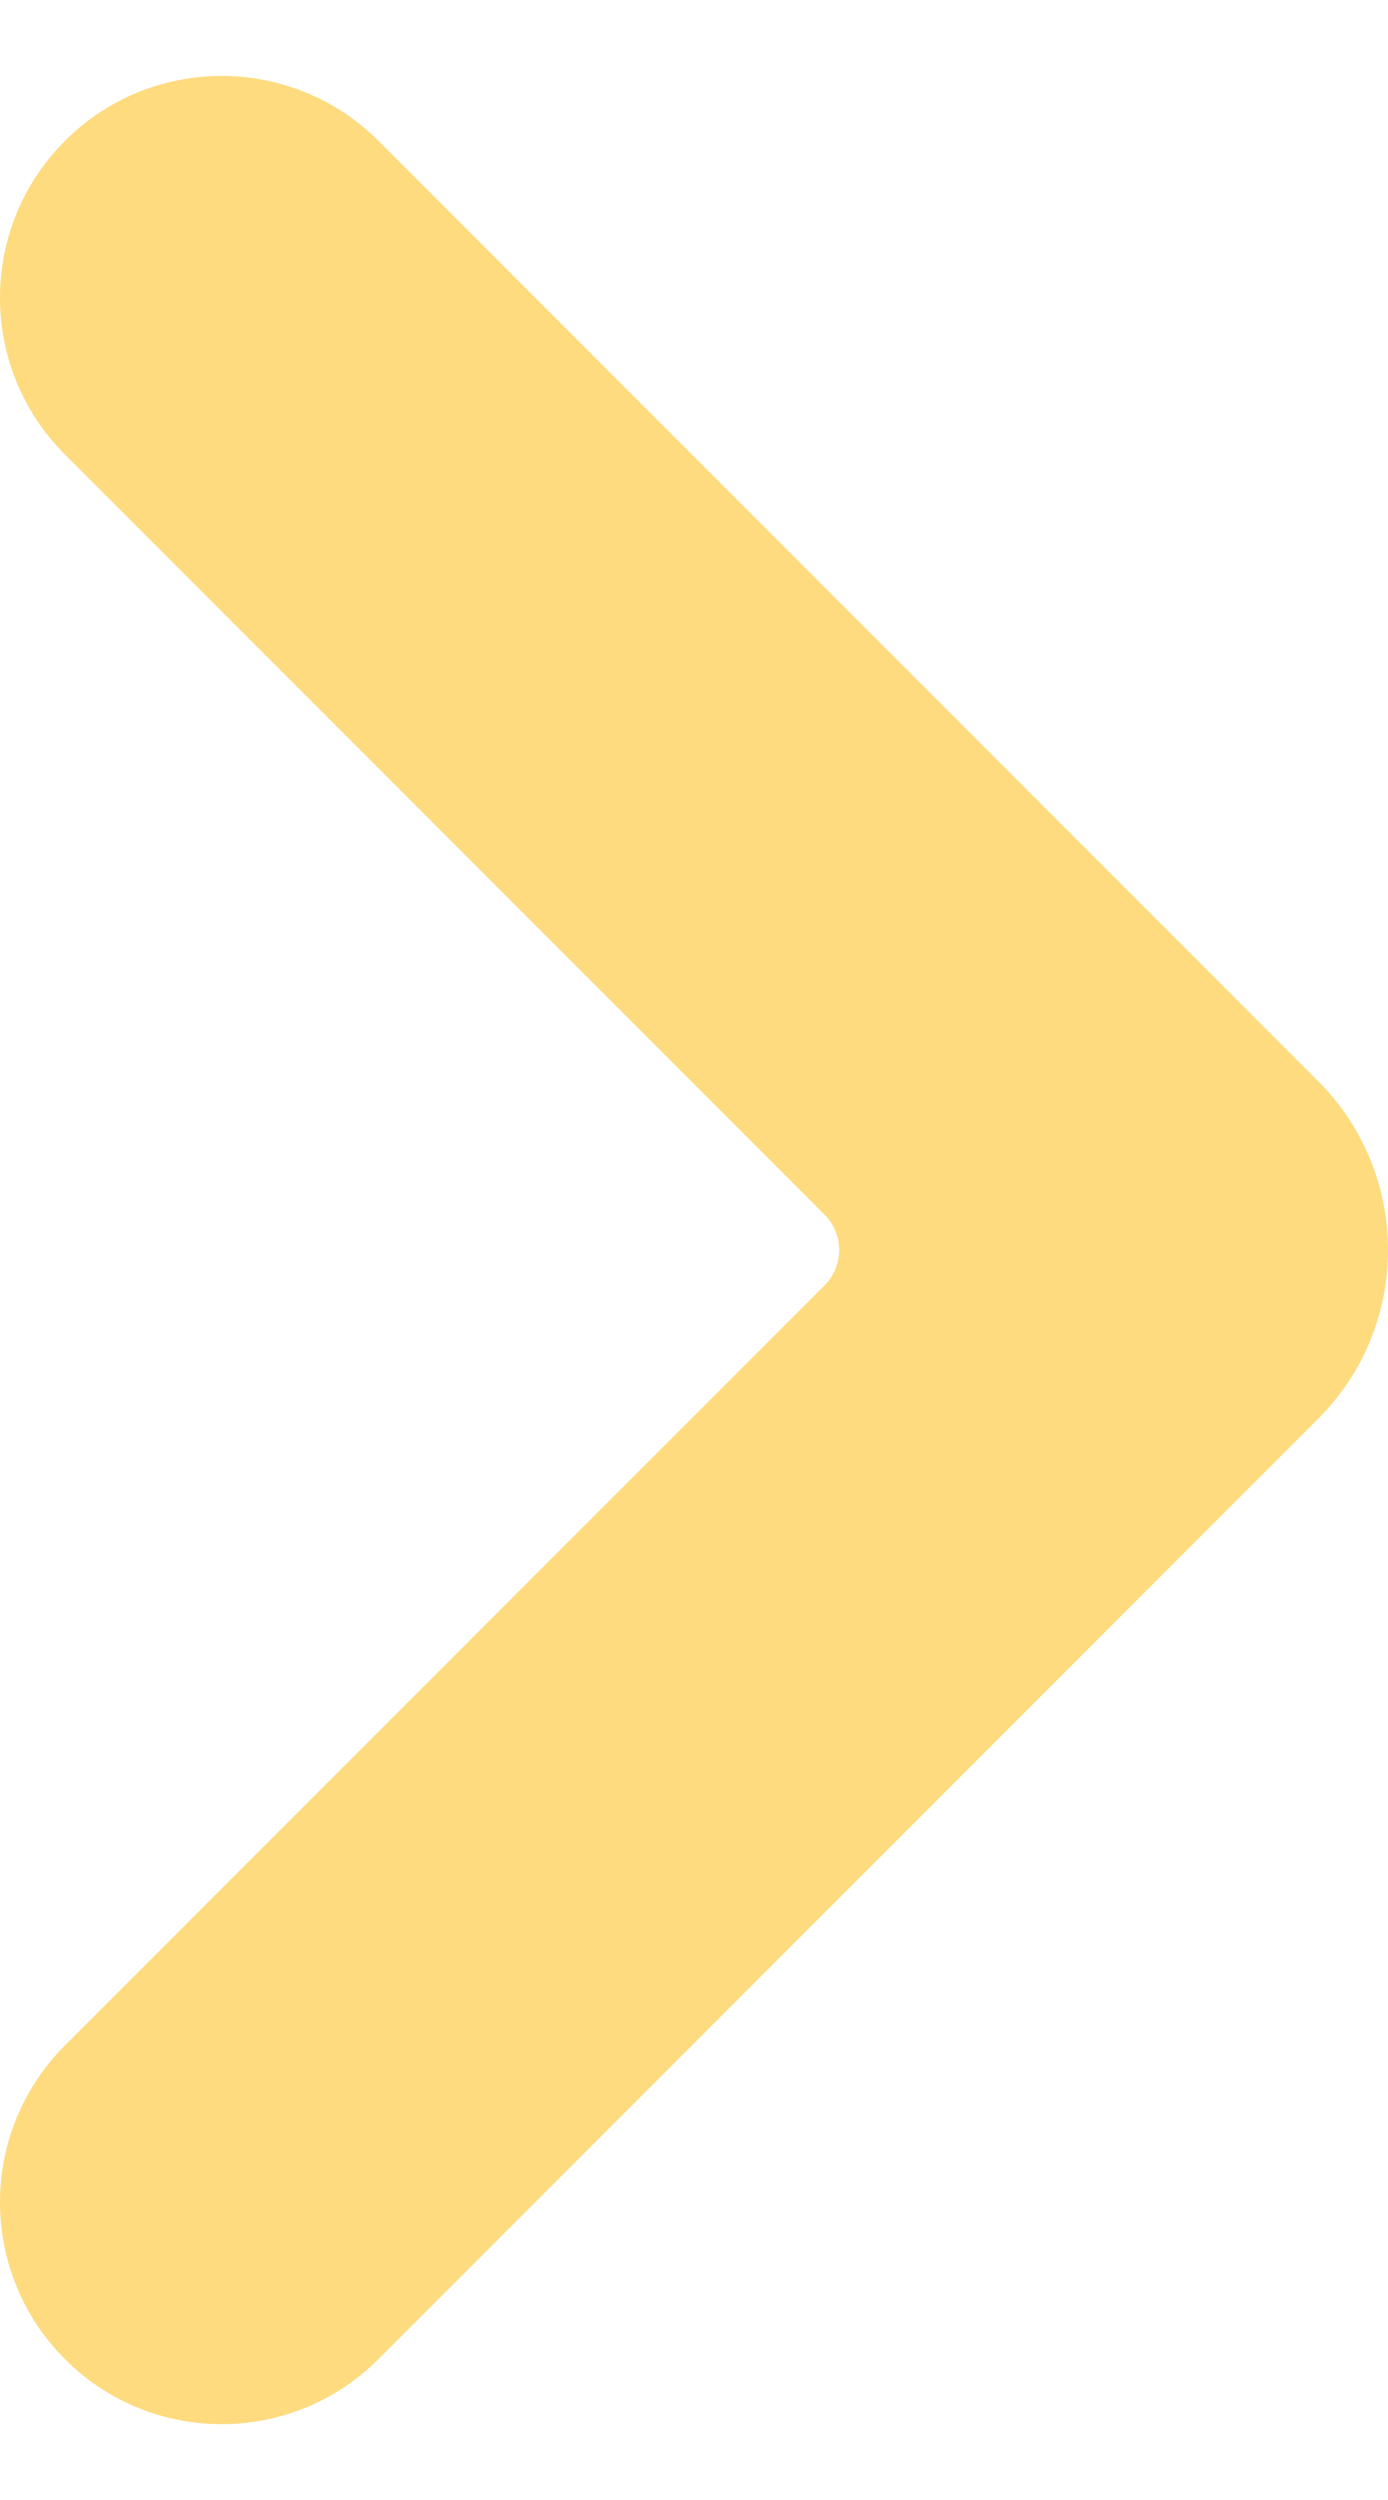 <svg width="10" height="18" viewBox="0 0 10 18" fill="none" xmlns="http://www.w3.org/2000/svg">
<path d="M0.468 1.014C-0.156 1.638 -0.156 2.649 0.468 3.273L5.941 8.746C6.081 8.886 6.081 9.114 5.941 9.254L0.468 14.727C-0.156 15.351 -0.156 16.362 0.468 16.986C1.091 17.61 2.102 17.61 2.726 16.986L9.497 10.215C10.168 9.544 10.168 8.456 9.497 7.785L2.726 1.014C2.102 0.391 1.091 0.391 0.468 1.014Z" fill="#FEDB7F"/>
</svg>
